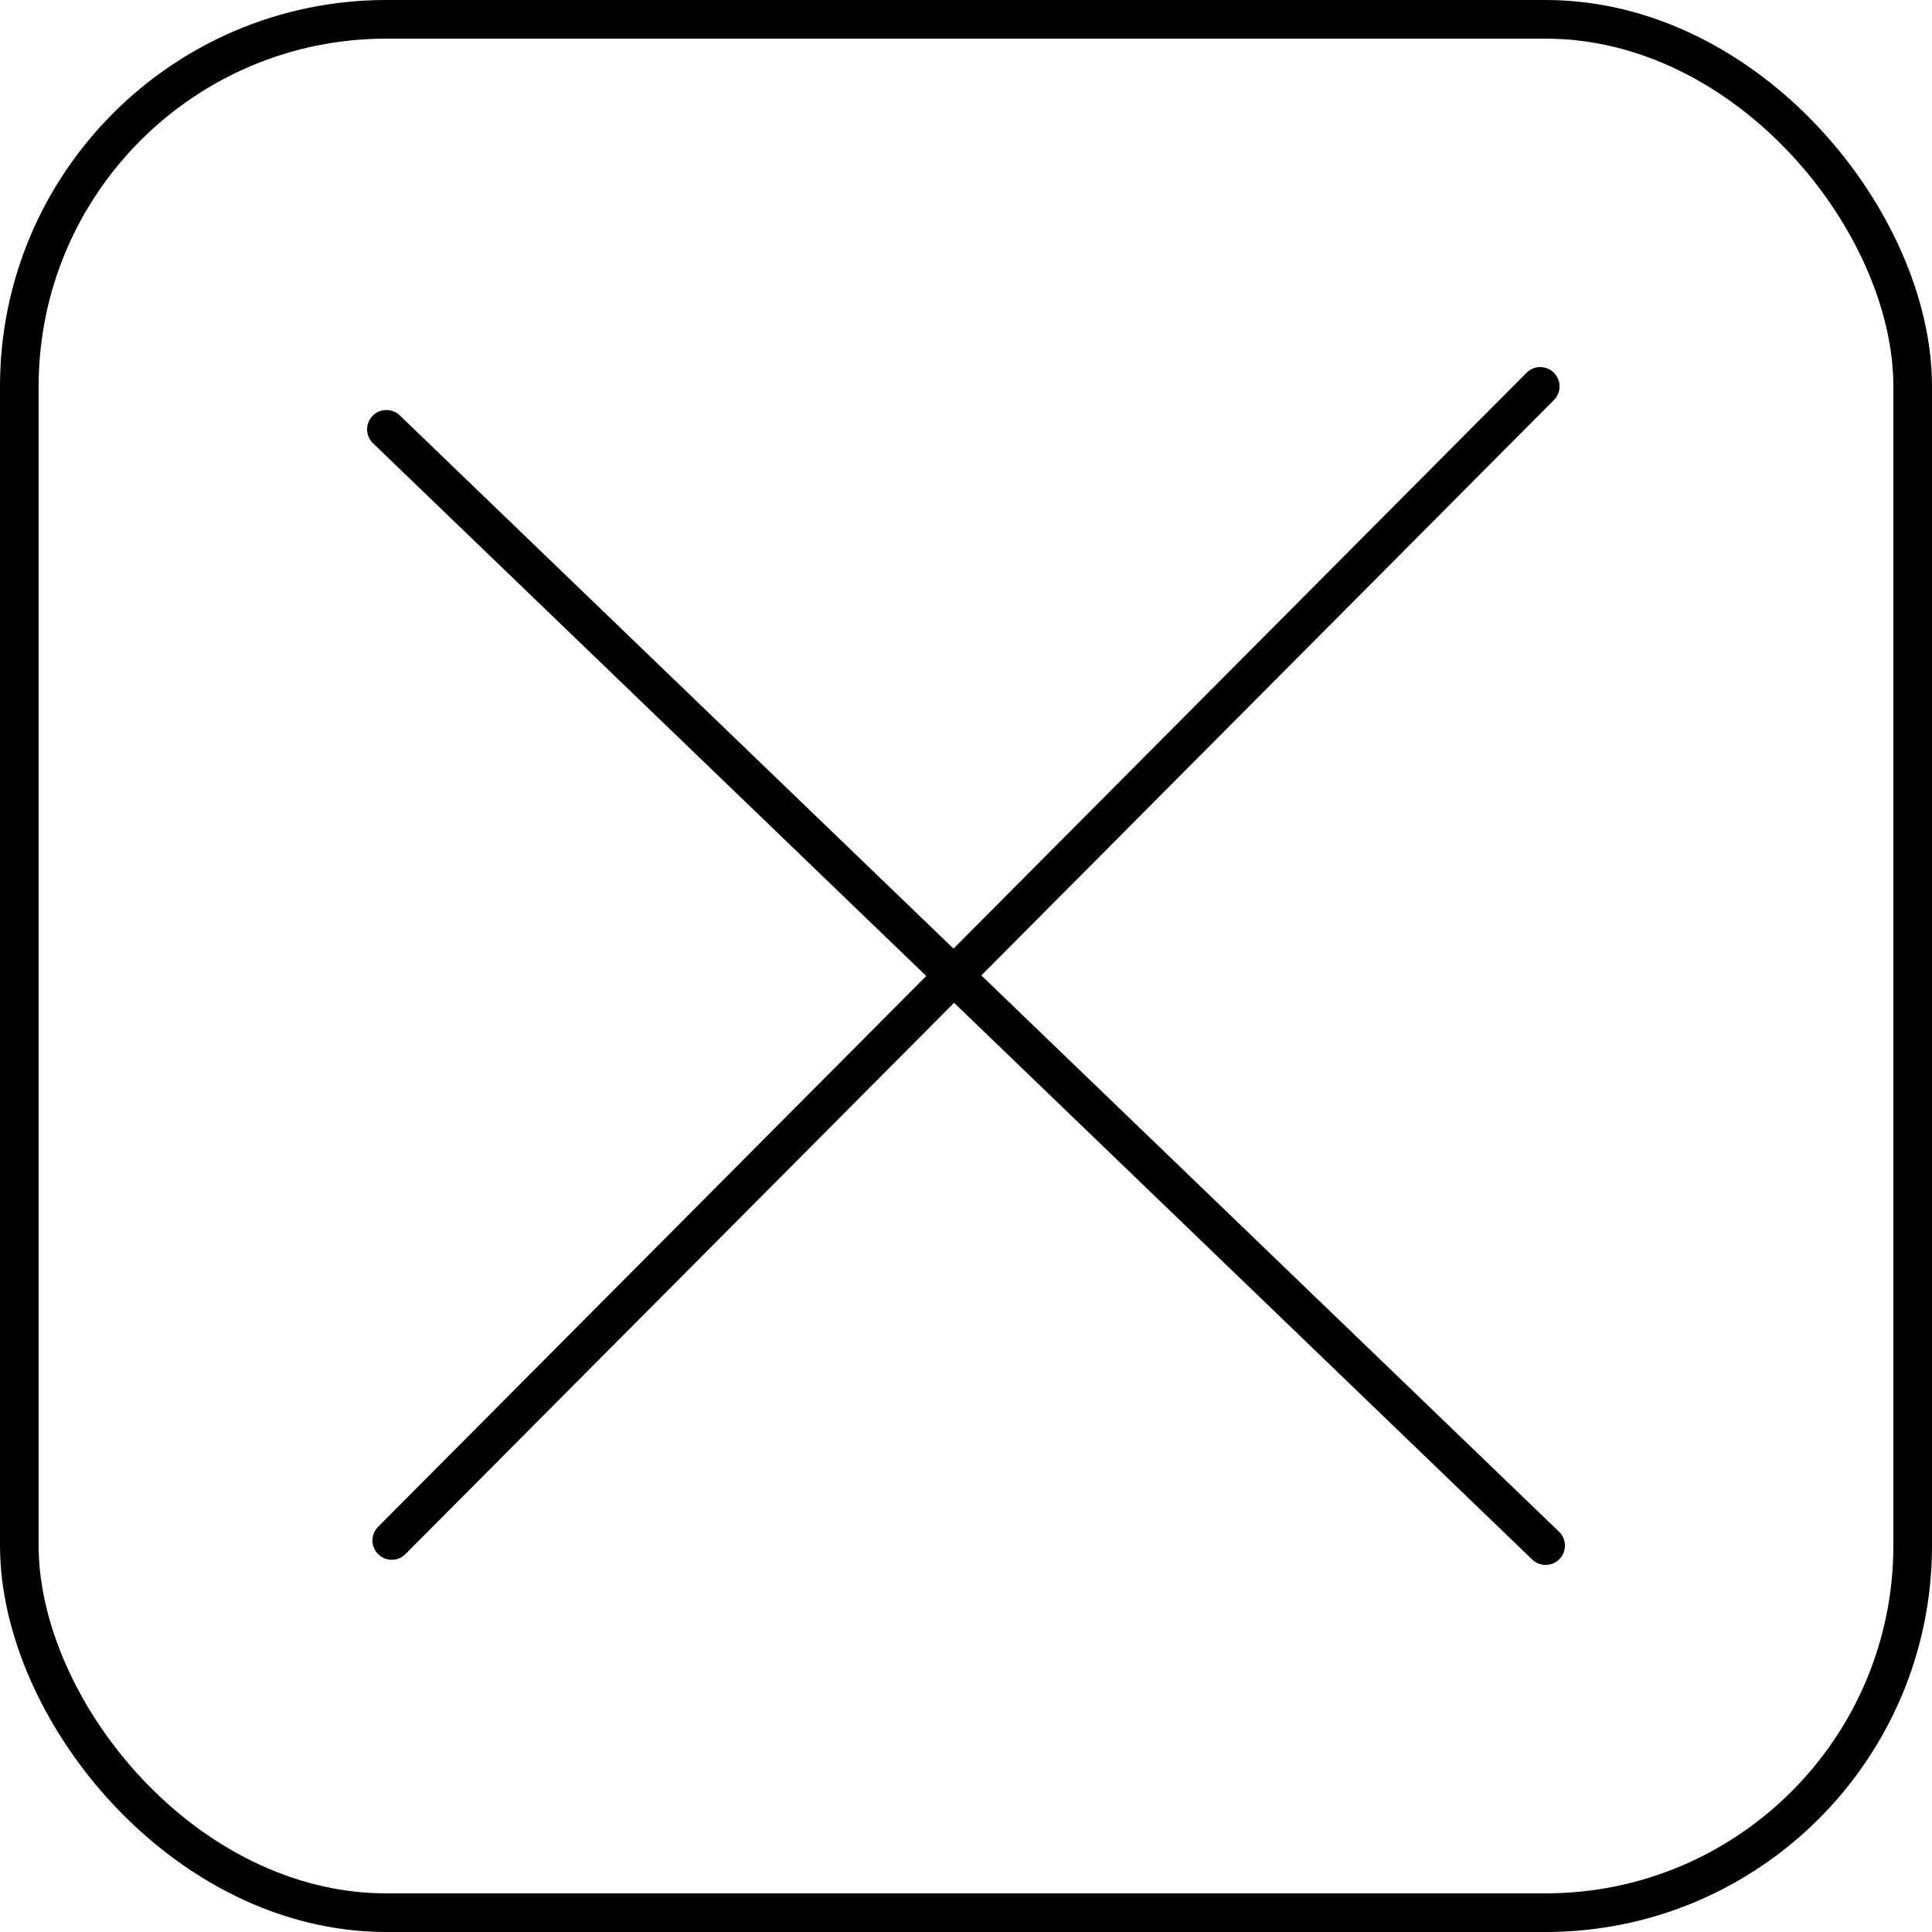 <svg width="50" height="50" viewBox="0 0 50 50" fill="none" xmlns="http://www.w3.org/2000/svg">
<rect x="0.5" y="0.5" width="49" height="49" rx="9.5" stroke="black"/>
<path d="M39.861 10L10.139 39.867" stroke="black" stroke-linecap="round" stroke-linejoin="round"/>
<path d="M10 11.111L40 40" stroke="black" stroke-linecap="round" stroke-linejoin="round"/>
</svg>
